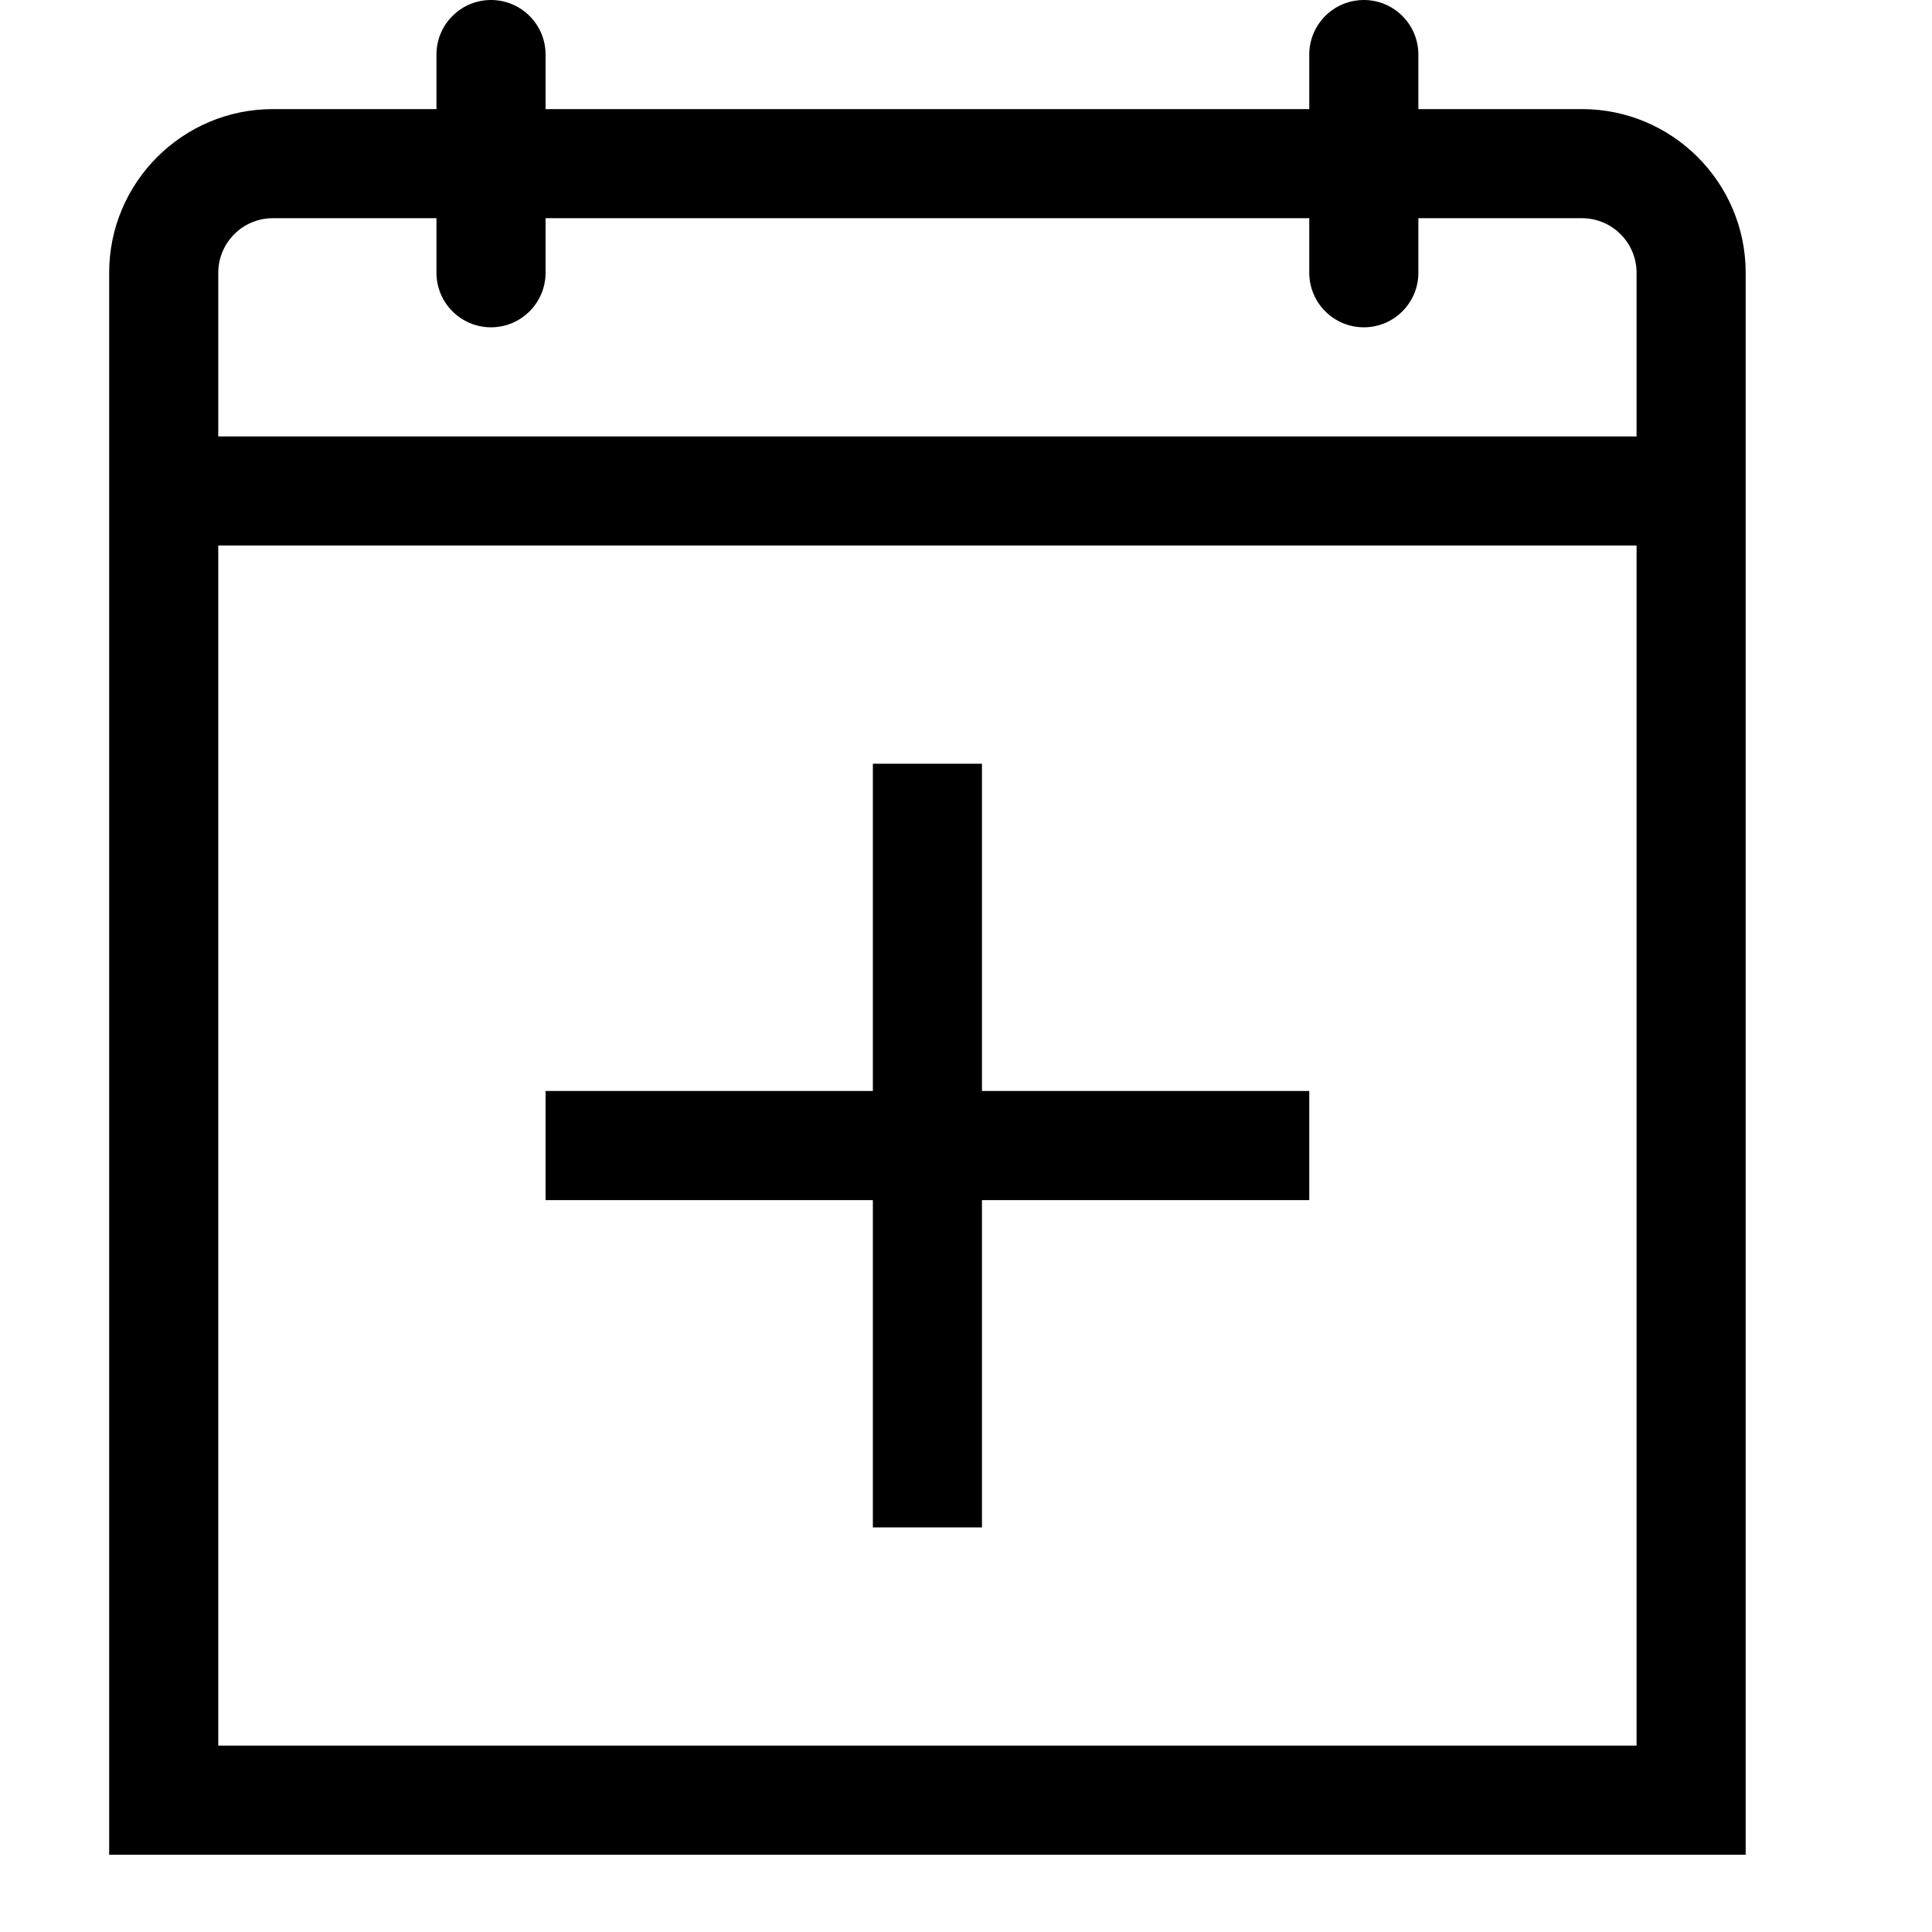 <svg viewBox="0 0 2000 2000" version="1.1" xmlns="http://www.w3.org/2000/svg" height="50pt" width="50pt">
    <path d="M1637.706 112.941c93.403 0 169.412 76.01 169.412 169.412V1920H113V282.353c0-93.402 76.009-169.412 169.412-169.412h169.41v-56.47c0-31.172 25.3-56.47 56.472-56.47s56.47 25.298 56.47 56.47v56.47h790.589v-56.47c0-31.172 25.299-56.47 56.47-56.47 31.172 0 56.47 25.298 56.47 56.47v56.47h169.413zM225.942 1807.058h1468.234V564.705H225.942v1242.353zM1694.176 451.765V282.353c0-31.172-25.411-56.47-56.47-56.47h-169.412v56.47c0 31.172-25.3 56.471-56.47 56.471-31.172 0-56.471-25.299-56.471-56.47v-56.472H564.765v56.471c0 31.172-25.3 56.471-56.471 56.471-31.171 0-56.471-25.299-56.471-56.47v-56.472H282.412c-31.06 0-56.47 25.3-56.47 56.471v169.412h1468.234zM903.588 1581.177v-338.824H564.764v-112.941h338.824V790.588h112.941v338.824h338.824v112.94H1016.53v338.825H903.59z" stroke="none" stroke-width="1" fill-rule="evenodd"/>
</svg>
